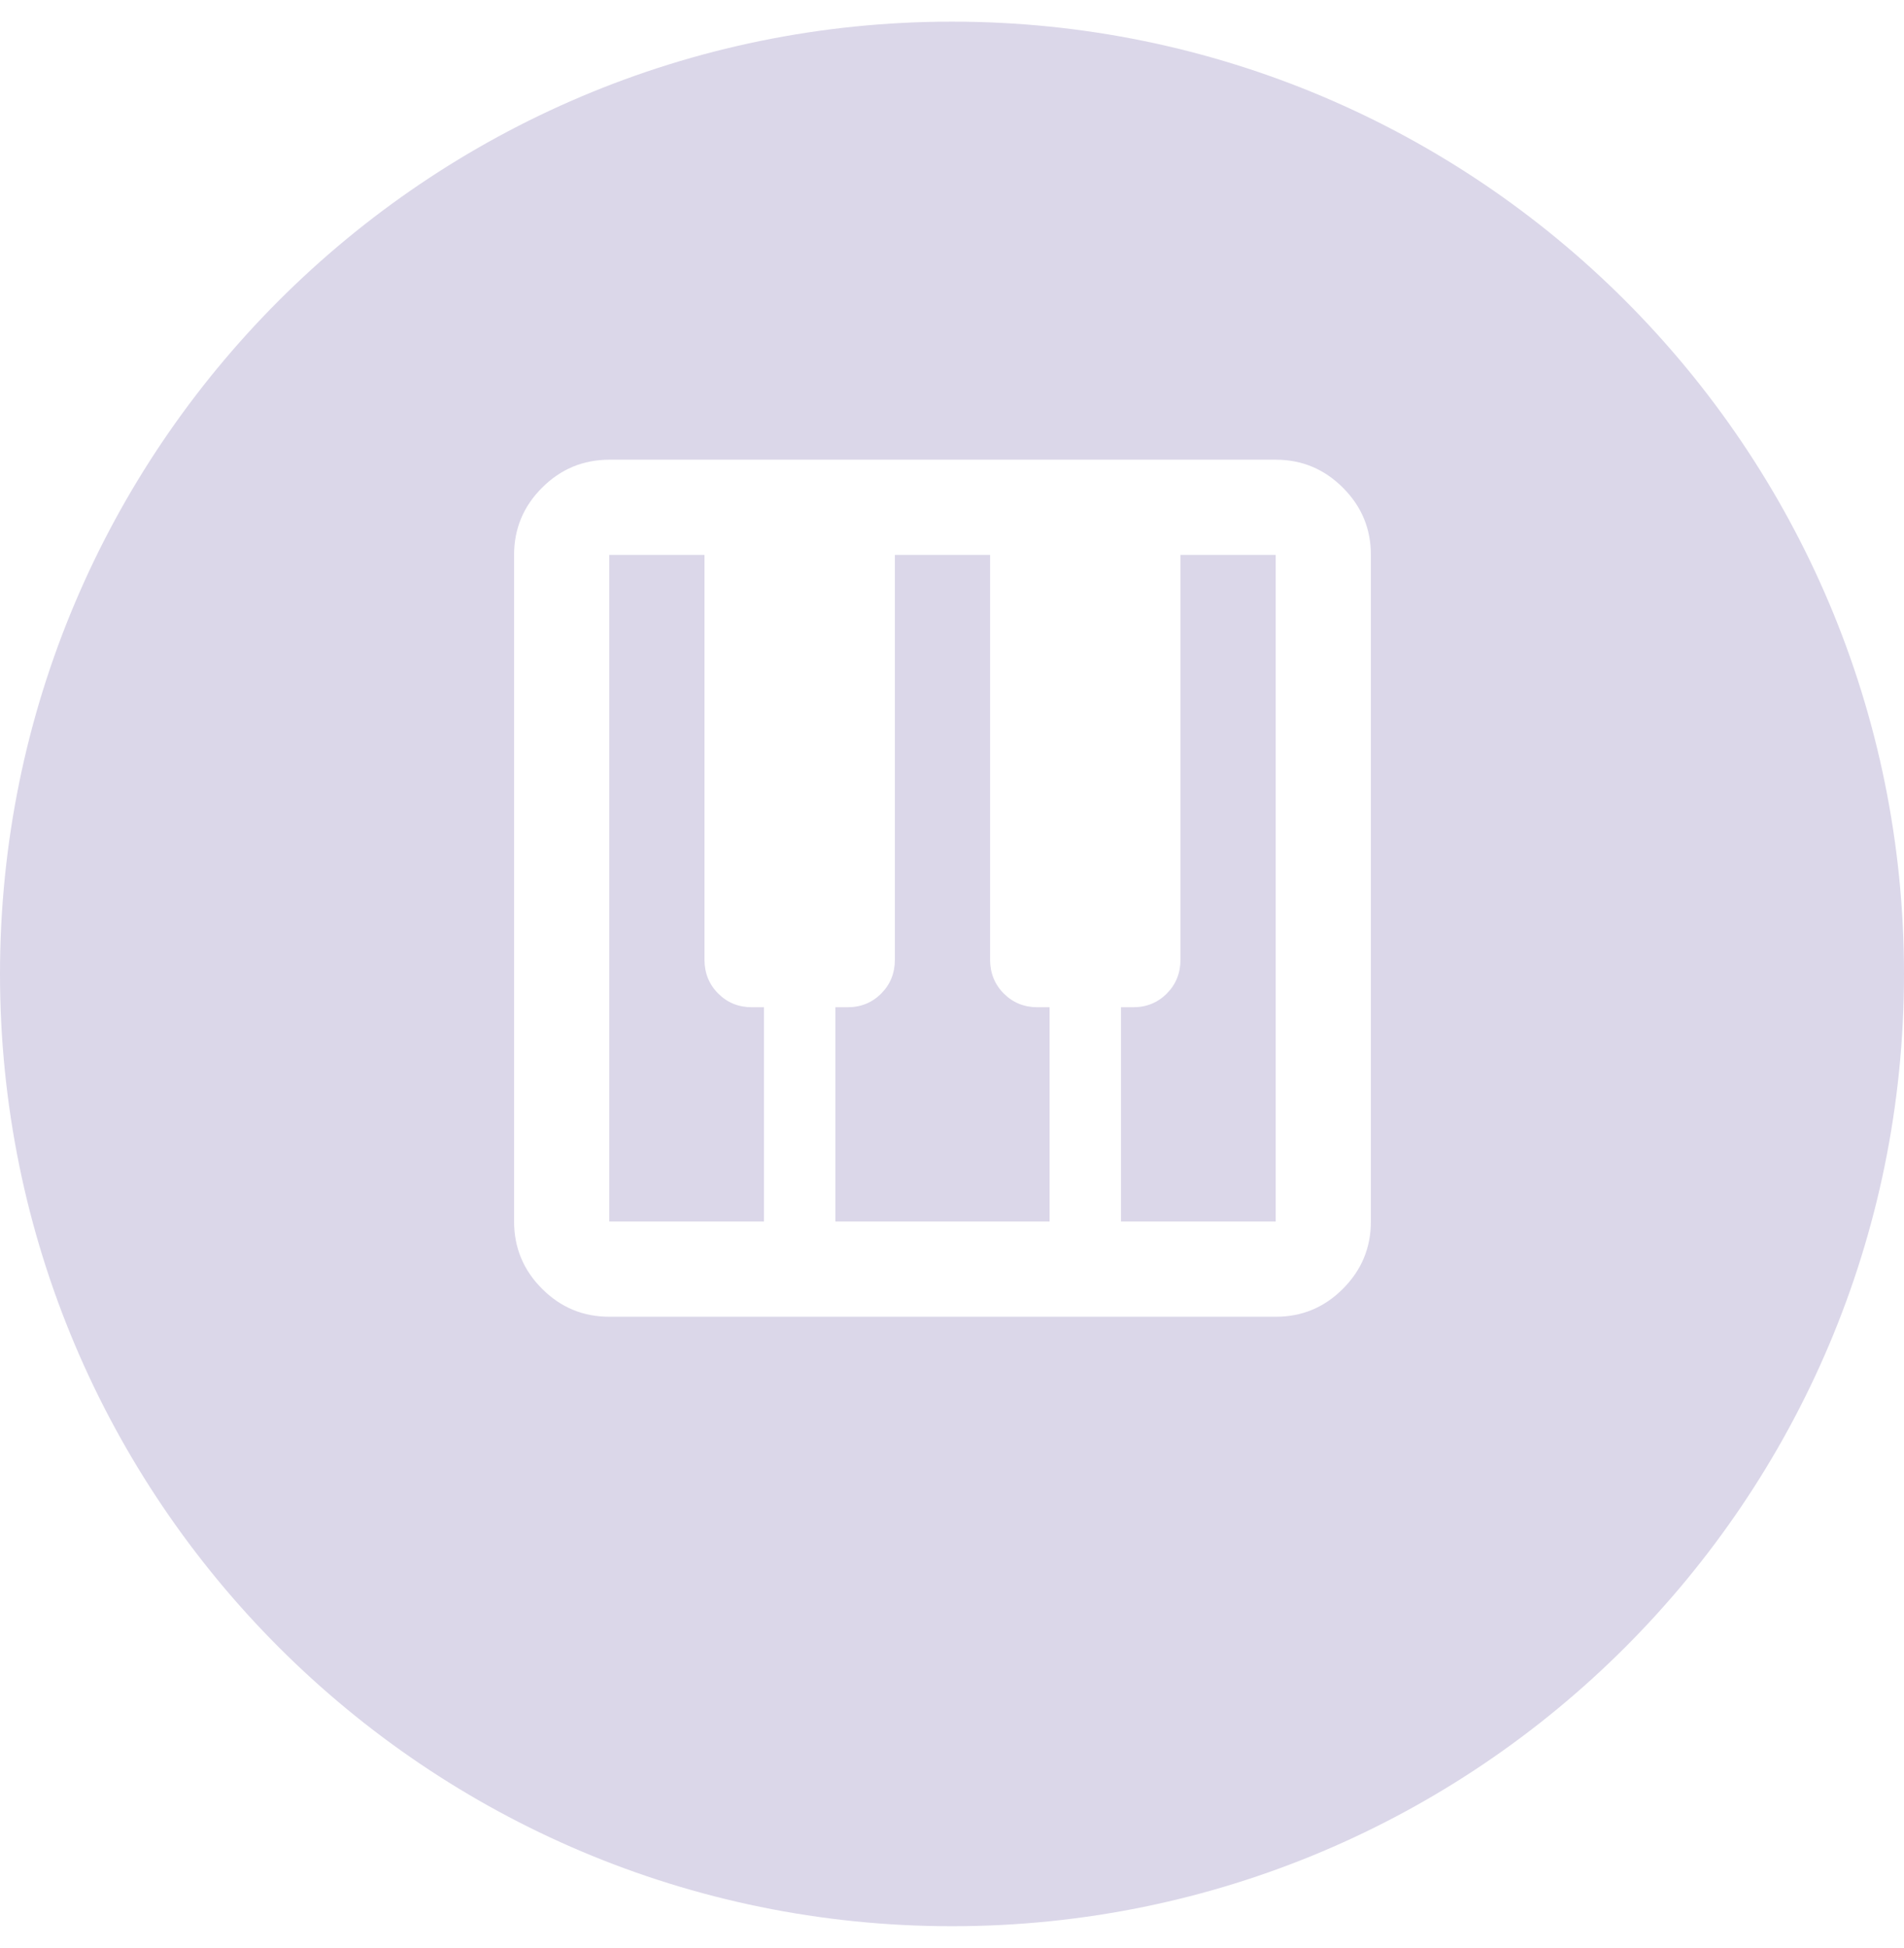 <svg width="44" height="45" viewBox="0 0 44 45" fill="none" xmlns="http://www.w3.org/2000/svg">
<path fill-rule="evenodd" clip-rule="evenodd" d="M22 44.5C34.15 44.5 44 34.65 44 22.5C44 10.35 34.15 0.5 22 0.5C9.85 0.5 0 10.35 0 22.5C0 34.65 9.85 44.5 22 44.5ZM12.527 29.774C12.957 30.205 13.475 30.42 14.08 30.42H29.48C30.086 30.421 30.604 30.206 31.034 29.774C31.465 29.343 31.68 28.825 31.68 28.22V12.82C31.681 12.216 31.465 11.698 31.034 11.267C30.603 10.836 30.085 10.62 29.48 10.62H14.08C13.476 10.621 12.958 10.836 12.527 11.267C12.096 11.697 11.88 12.215 11.88 12.82V28.22C11.881 28.826 12.096 29.344 12.527 29.774ZM17.655 28.22H14.08V12.82H16.28V22.17C16.281 22.481 16.386 22.742 16.597 22.953C16.807 23.164 17.068 23.27 17.38 23.27H17.655V28.22ZM29.48 28.22H25.905V23.27H26.18C26.491 23.271 26.752 23.166 26.963 22.954C27.174 22.743 27.28 22.482 27.28 22.17V12.82H29.48V28.22ZM24.255 28.22H19.305V23.27H19.58C19.891 23.271 20.152 23.166 20.363 22.954C20.574 22.743 20.68 22.482 20.68 22.17V12.82H22.88V22.17C22.881 22.481 22.986 22.742 23.197 22.953C23.407 23.164 23.668 23.27 23.98 23.27H24.255V28.22Z" fill="#DBD7E9"/>
</svg>
